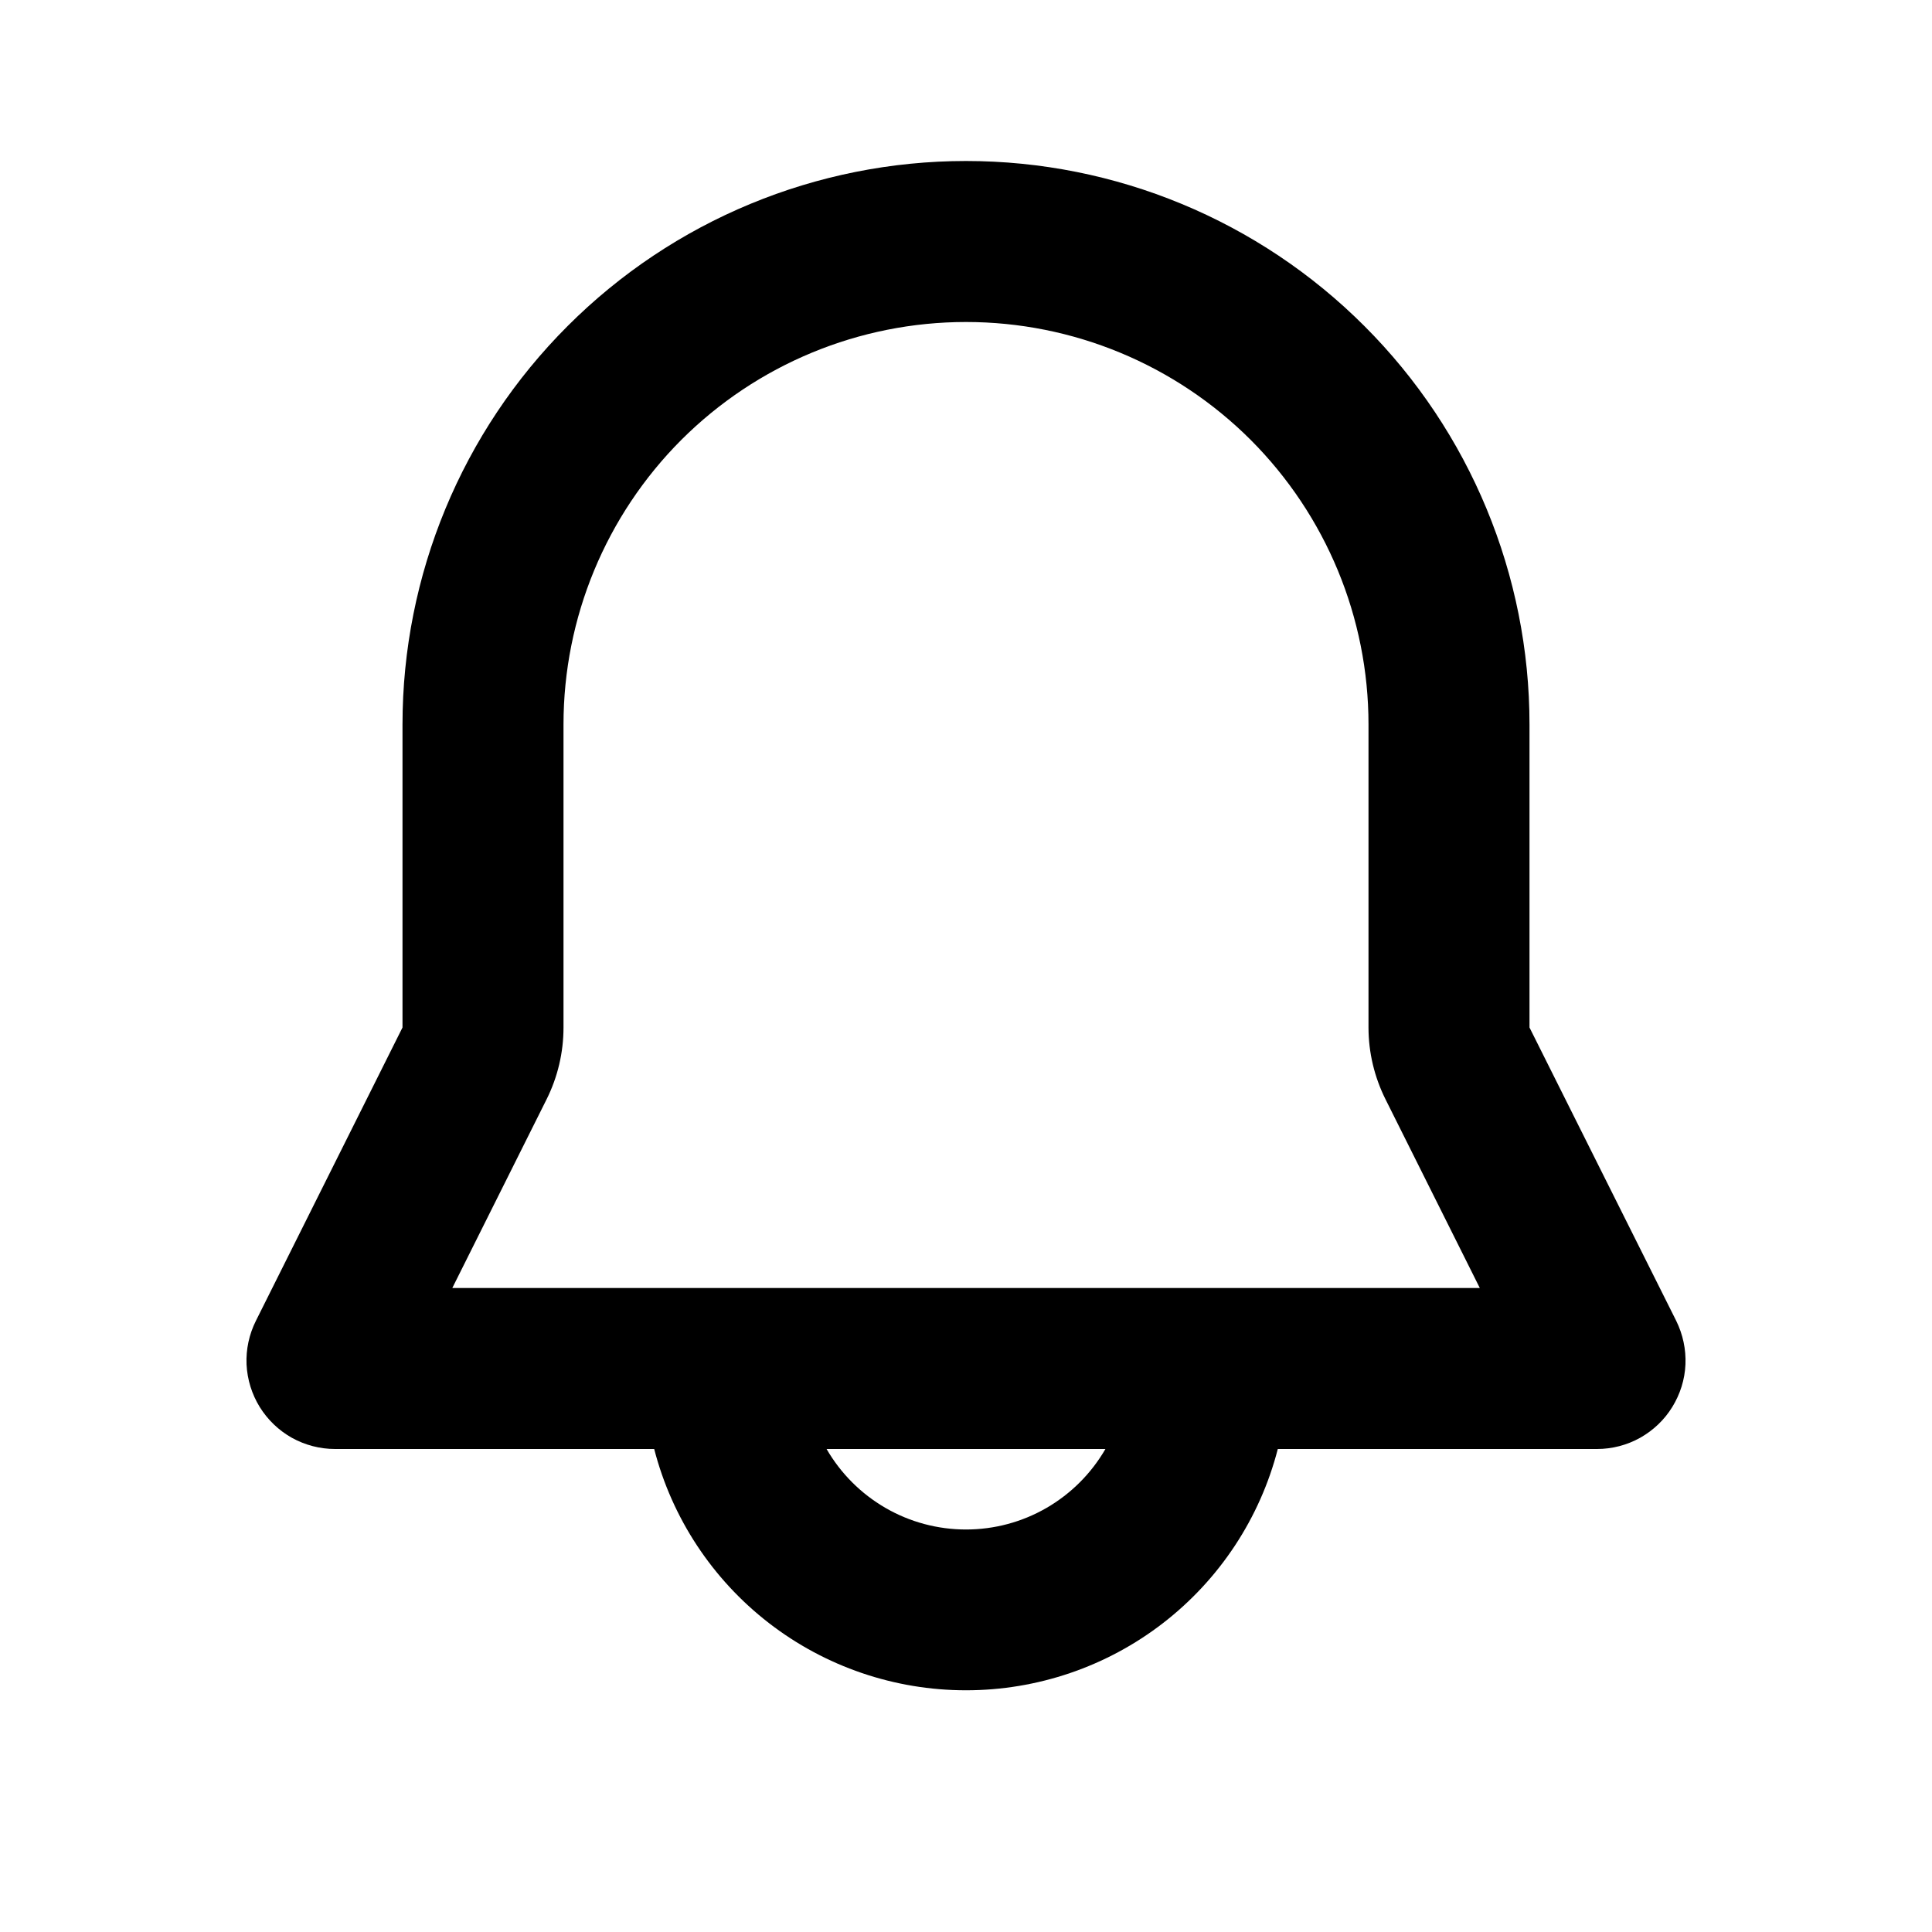 <svg width="18" height="18" viewBox="0 0 18 18" fill="none" xmlns="http://www.w3.org/2000/svg">
<path fill-rule="evenodd" clip-rule="evenodd" d="M3.75 6.75C3.75 5.358 4.303 4.022 5.288 3.038C6.272 2.053 7.608 1.5 9 1.5C10.392 1.5 11.728 2.053 12.712 3.038C13.697 4.022 14.25 5.358 14.25 6.75V9.573L15.617 12.306C15.679 12.432 15.709 12.572 15.703 12.712C15.697 12.853 15.654 12.989 15.58 13.109C15.507 13.228 15.403 13.327 15.28 13.396C15.158 13.464 15.019 13.5 14.879 13.5H11.905C11.739 14.144 11.363 14.714 10.837 15.121C10.311 15.528 9.665 15.748 9 15.748C8.335 15.748 7.689 15.528 7.163 15.121C6.637 14.714 6.261 14.144 6.095 13.5H3.122C2.981 13.5 2.843 13.464 2.72 13.396C2.597 13.327 2.494 13.228 2.42 13.109C2.346 12.989 2.304 12.853 2.297 12.712C2.291 12.572 2.321 12.432 2.384 12.306L3.75 9.573V6.75ZM7.701 13.5C7.833 13.728 8.022 13.917 8.25 14.049C8.478 14.181 8.737 14.25 9 14.25C9.263 14.25 9.522 14.181 9.75 14.049C9.978 13.917 10.167 13.728 10.299 13.5H7.701ZM9 3C8.005 3 7.052 3.395 6.348 4.098C5.645 4.802 5.25 5.755 5.25 6.75V9.573C5.25 9.806 5.196 10.035 5.092 10.243L4.214 12H13.787L12.909 10.243C12.805 10.035 12.75 9.806 12.75 9.573V6.75C12.75 5.755 12.355 4.802 11.652 4.098C10.948 3.395 9.995 3 9 3Z" fill="black"/>
</svg>
